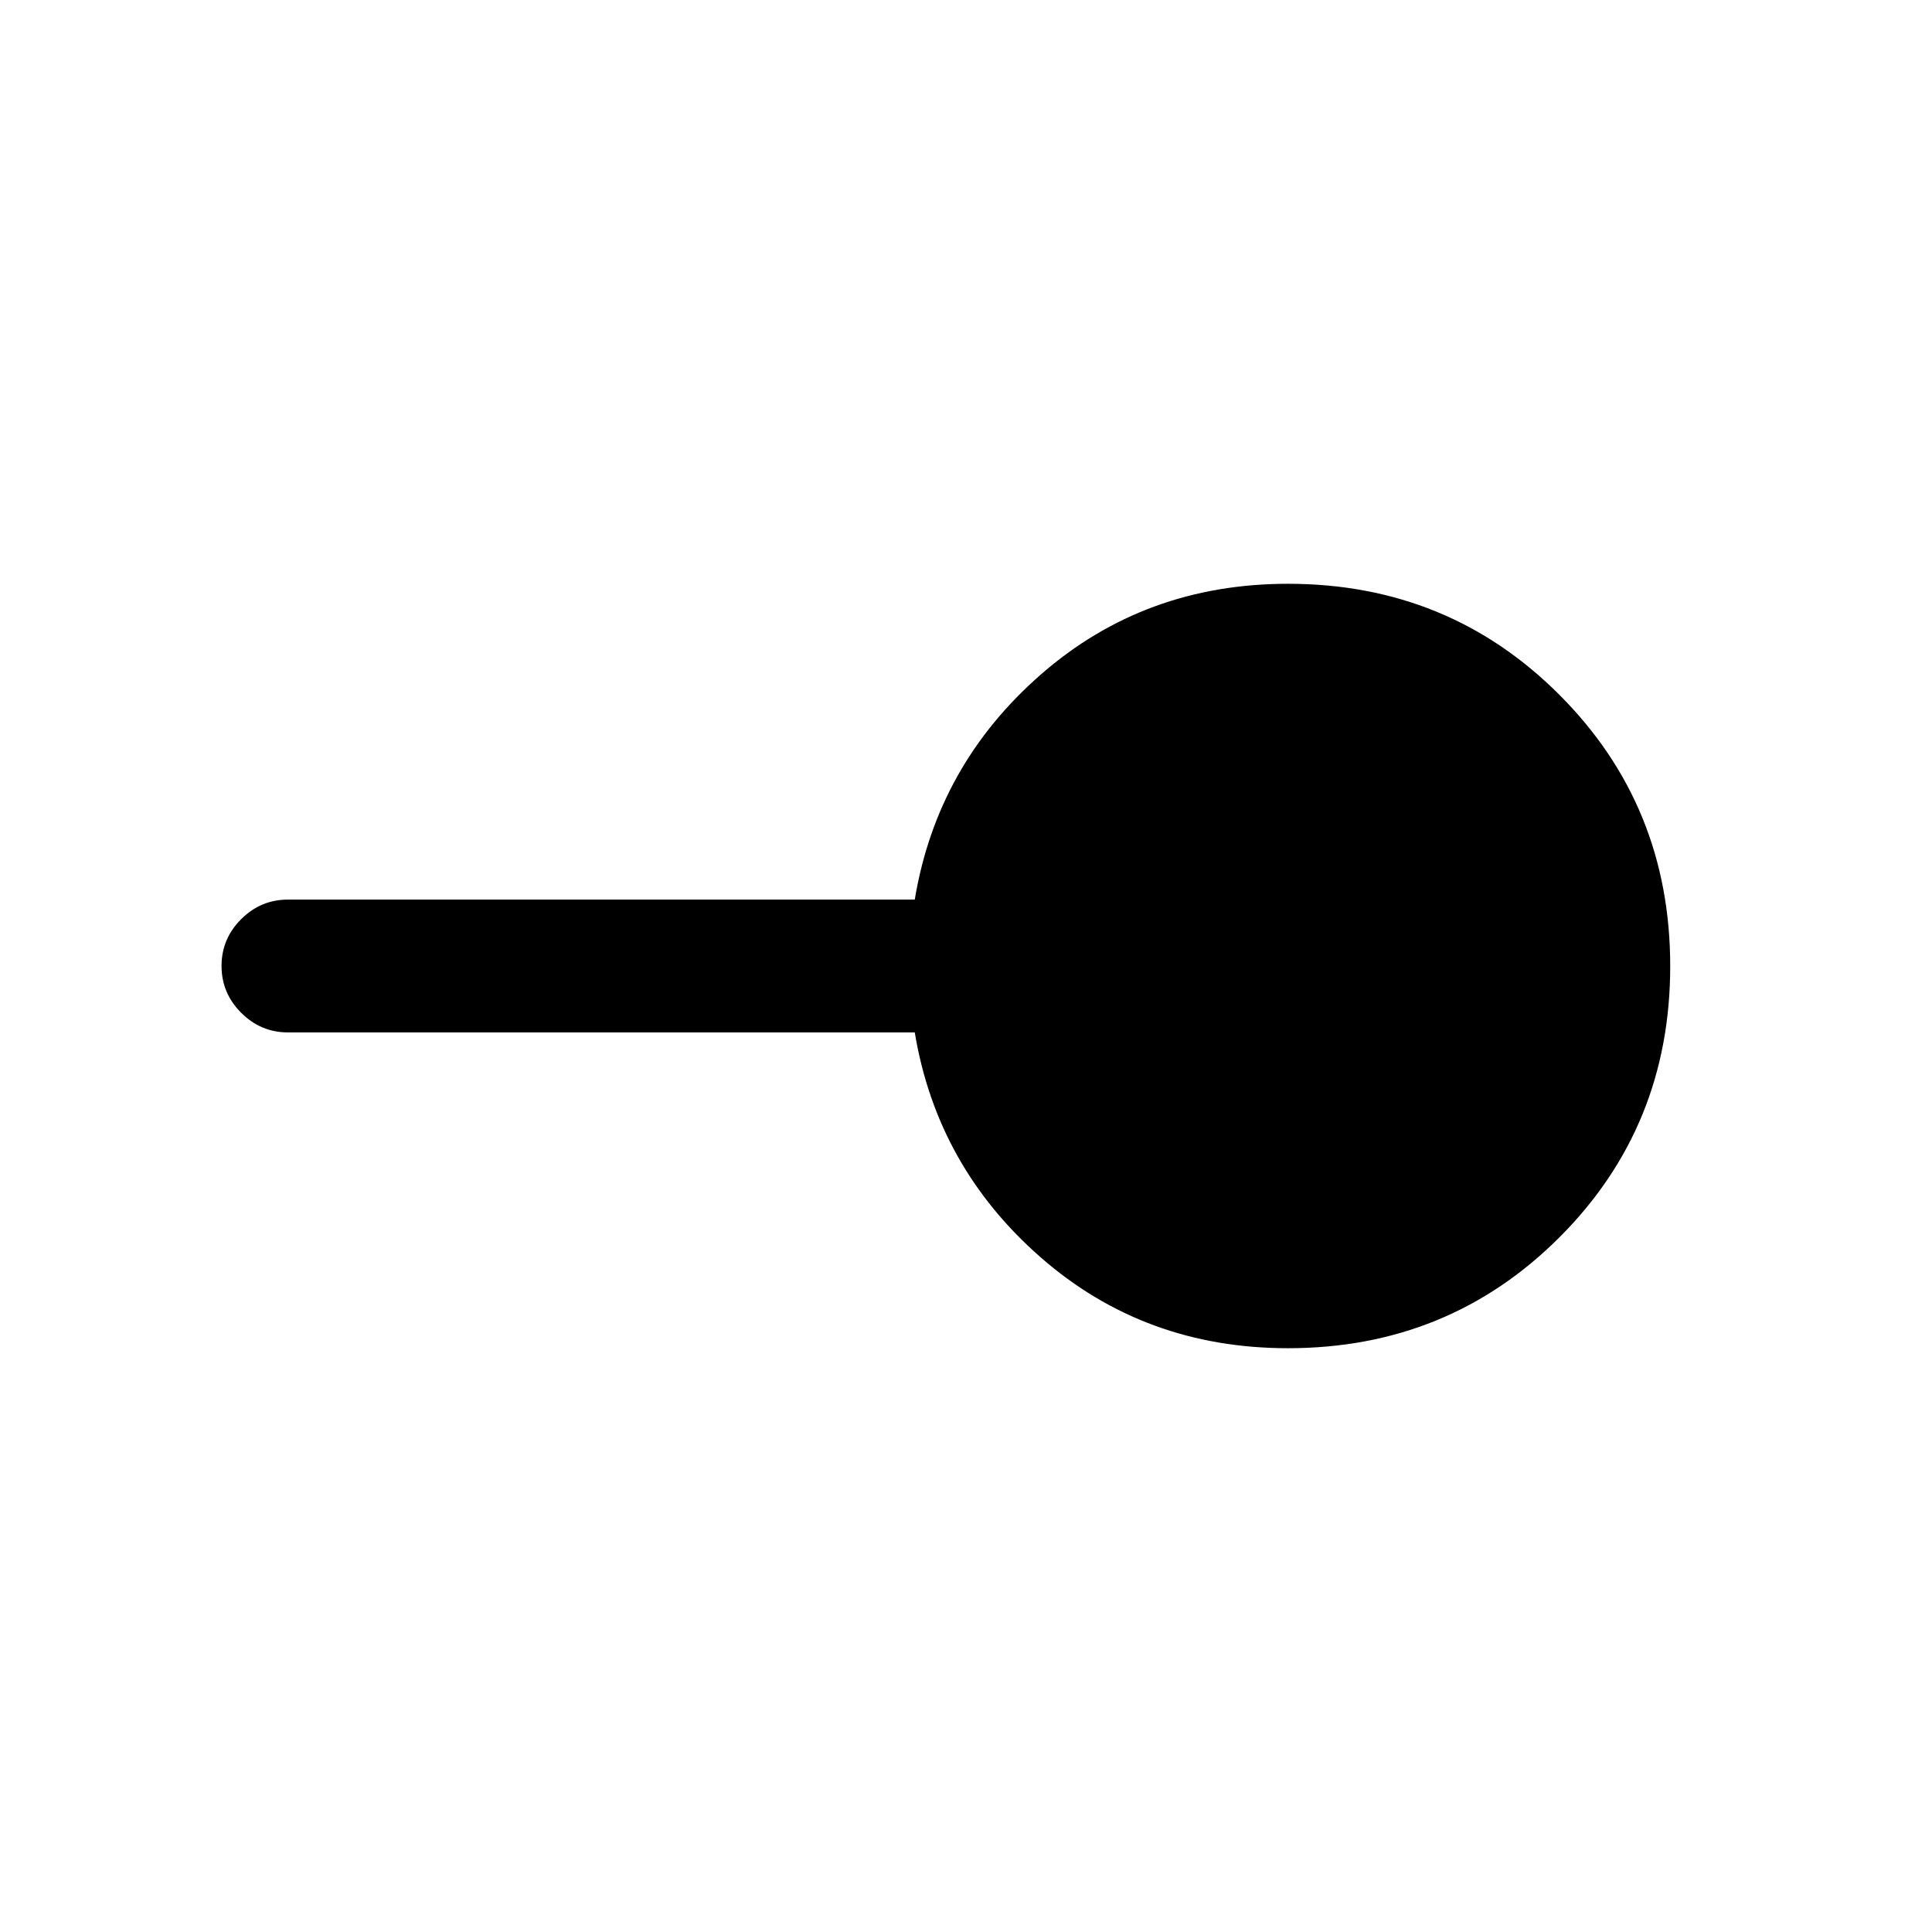 <svg xmlns="http://www.w3.org/2000/svg" height="24" viewBox="0 -960 960 960" width="24"><path d="M640-290.08q-71.23 0-122.81-45.07-51.57-45.08-62.65-111.85H143.08q-13.5 0-23.25-9.76t-9.75-23.27q0-13.51 9.75-23.24 9.75-9.73 23.25-9.73h311.46q11.08-66.77 62.65-111.85 51.58-45.07 122.81-45.07 79.72 0 134.82 55.13 55.1 55.12 55.1 134.88 0 79.76-55.1 134.79-55.1 55.04-134.82 55.04Z"/></svg>
